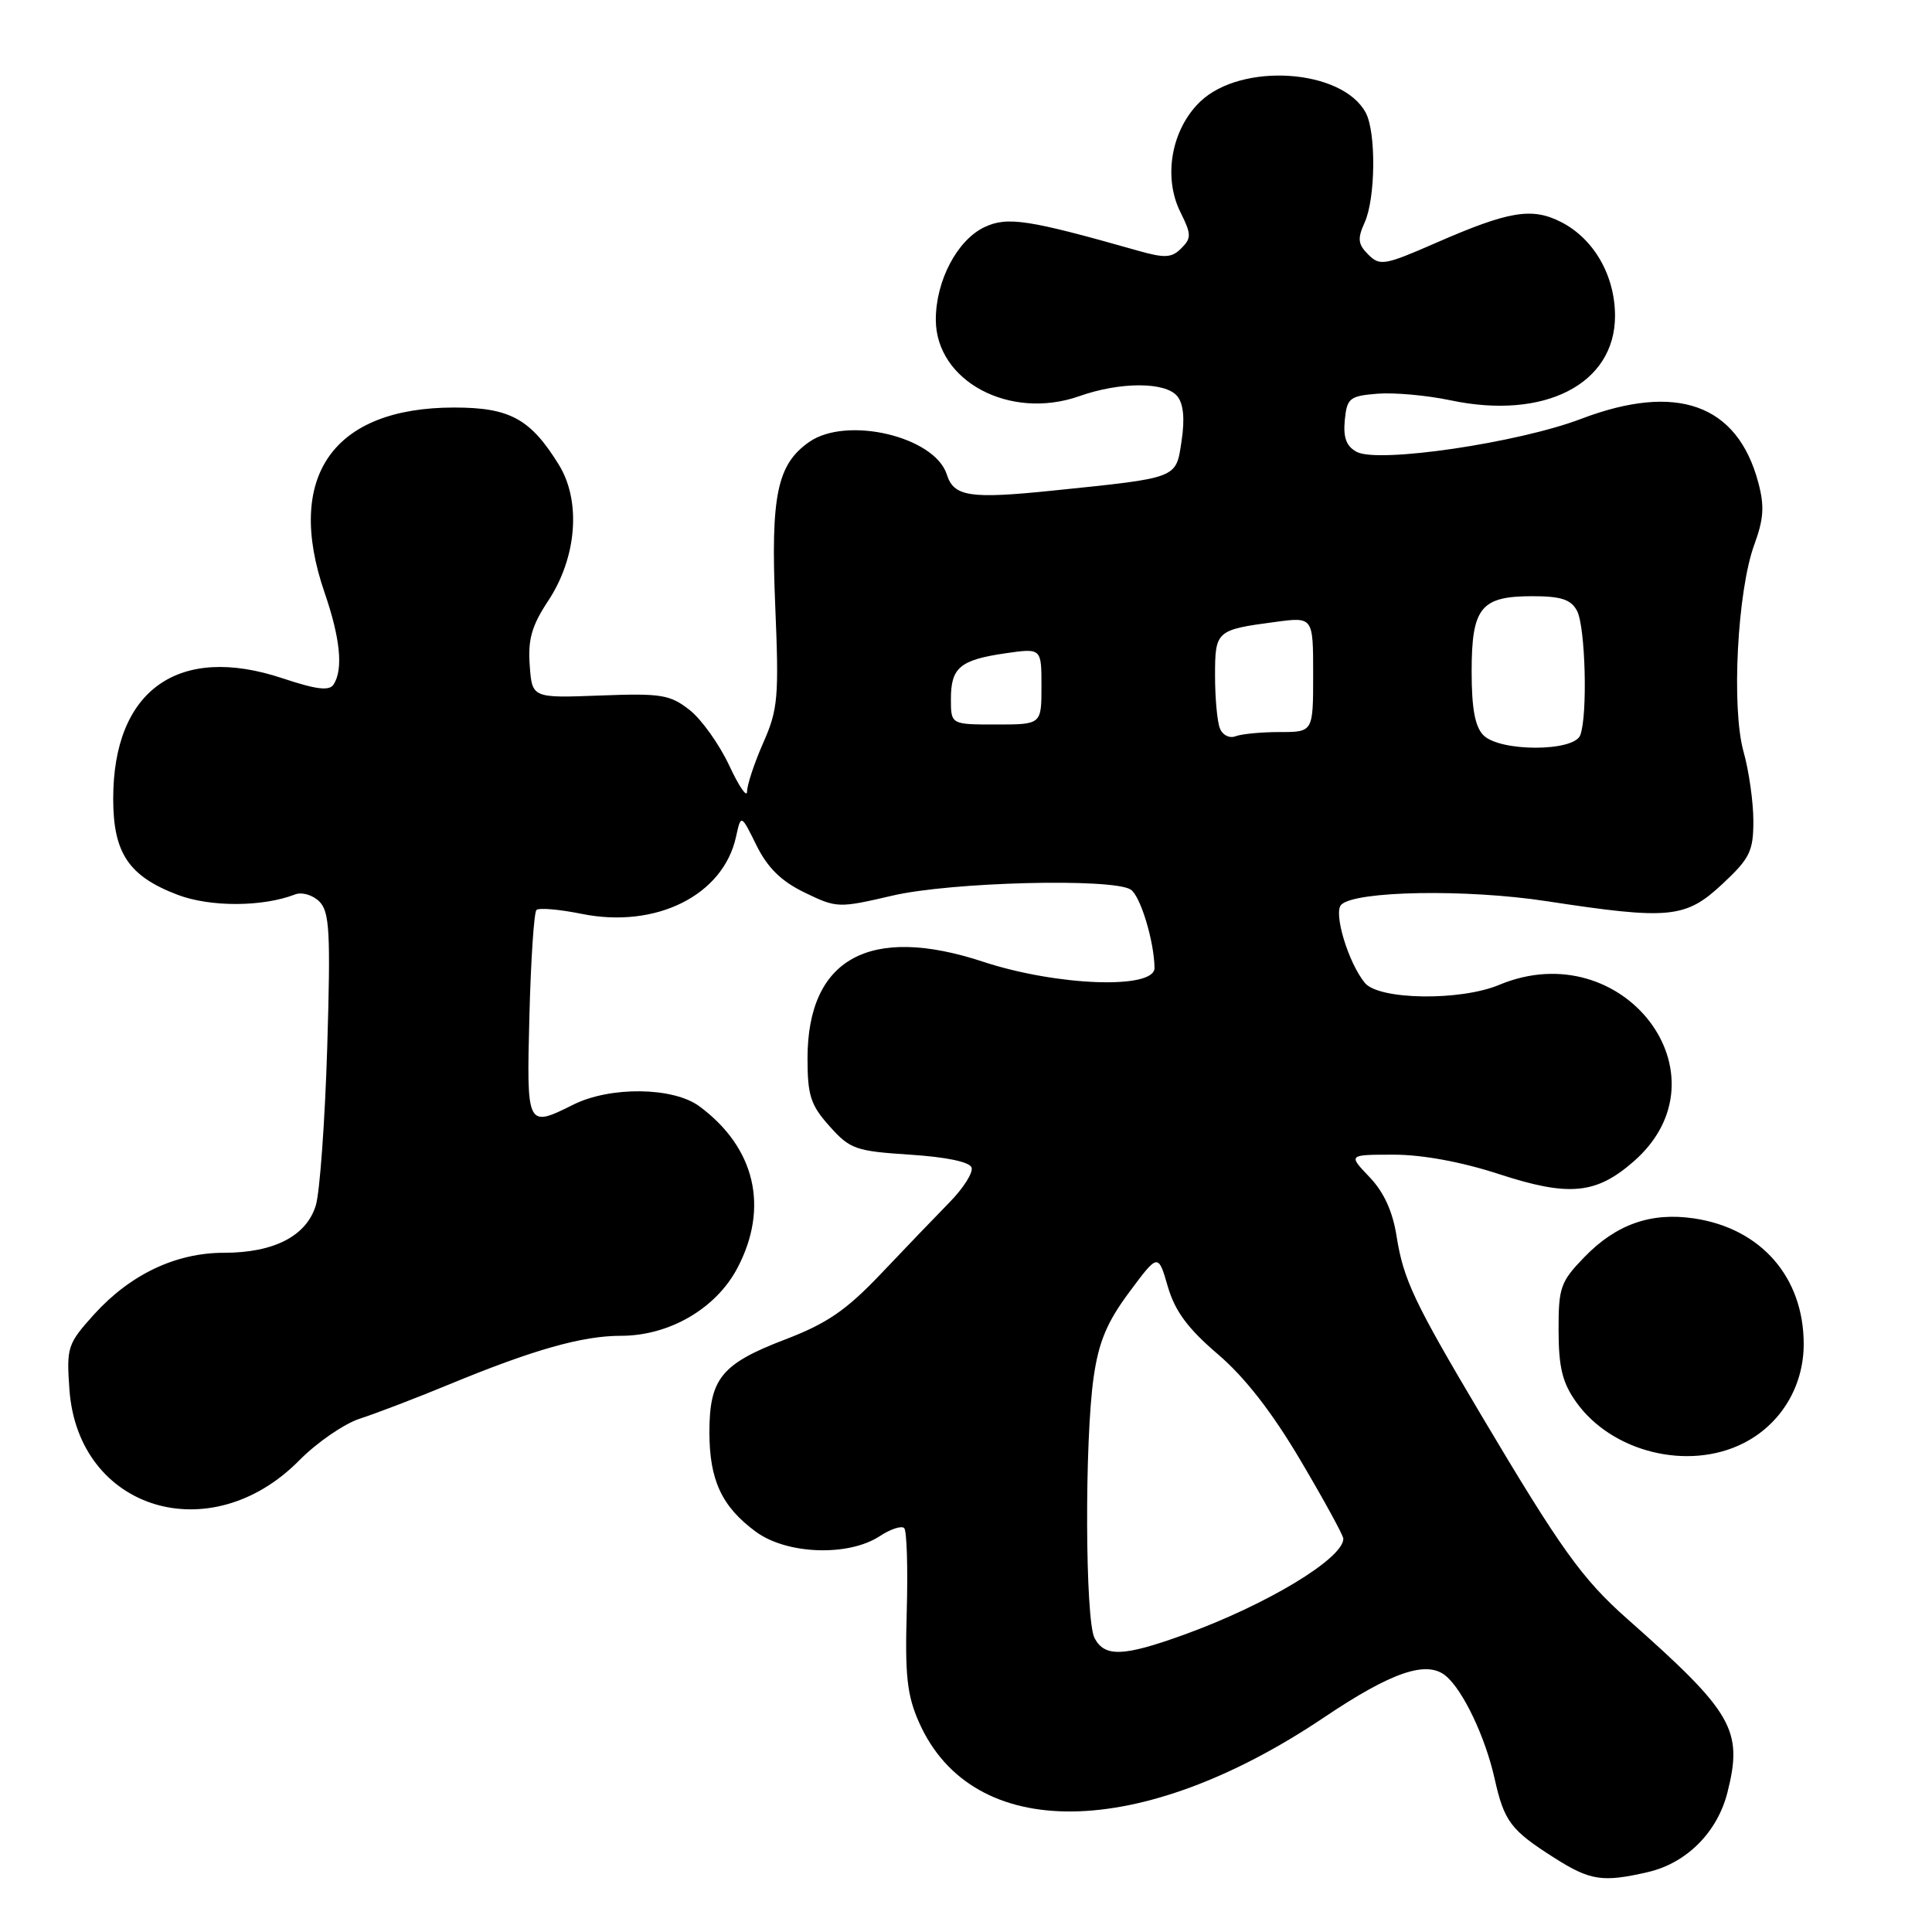 <?xml version="1.0" encoding="UTF-8" standalone="no"?>
<!DOCTYPE svg PUBLIC "-//W3C//DTD SVG 1.1//EN" "http://www.w3.org/Graphics/SVG/1.1/DTD/svg11.dtd" >
<svg xmlns="http://www.w3.org/2000/svg" xmlns:xlink="http://www.w3.org/1999/xlink" version="1.1" viewBox="0 0 256 256">
 <g >
 <path fill="currentColor"
d=" M 218.36 248.06 C 223.49 246.87 227.57 242.78 228.90 237.49 C 230.98 229.22 229.65 226.92 215.61 214.50 C 209.64 209.22 206.80 205.25 196.26 187.50 C 187.38 172.55 185.97 169.57 185.06 163.84 C 184.54 160.51 183.37 157.95 181.45 155.95 C 178.63 153.00 178.63 153.00 184.69 153.00 C 188.48 153.00 193.68 153.96 198.61 155.57 C 207.90 158.60 211.50 158.26 216.50 153.87 C 229.45 142.50 215.05 123.65 198.65 130.50 C 193.49 132.66 182.73 132.50 180.86 130.25 C 178.67 127.60 176.65 120.95 177.72 119.88 C 179.56 118.04 194.30 117.78 204.93 119.41 C 221.22 121.90 223.34 121.69 228.21 117.15 C 231.87 113.74 232.33 112.79 232.33 108.78 C 232.33 106.30 231.75 102.17 231.03 99.61 C 229.40 93.80 230.21 78.30 232.45 72.18 C 233.71 68.74 233.82 67.05 232.97 63.89 C 230.19 53.55 222.17 50.69 209.51 55.50 C 201.17 58.68 182.63 61.41 179.78 59.88 C 178.40 59.15 177.97 57.99 178.19 55.68 C 178.48 52.75 178.82 52.47 182.50 52.17 C 184.70 51.99 189.06 52.38 192.19 53.04 C 204.66 55.68 214.00 50.89 214.00 41.85 C 213.99 36.52 211.22 31.68 206.91 29.45 C 203.01 27.44 199.98 27.94 190.23 32.20 C 183.46 35.16 182.84 35.27 181.30 33.73 C 179.93 32.36 179.85 31.63 180.82 29.49 C 182.27 26.30 182.36 17.55 180.97 14.94 C 177.86 9.13 164.51 8.23 159.04 13.46 C 155.22 17.12 154.08 23.46 156.42 28.13 C 157.87 31.04 157.88 31.55 156.53 32.90 C 155.25 34.18 154.35 34.23 150.76 33.21 C 136.25 29.09 133.48 28.66 130.44 30.10 C 126.83 31.82 124.00 37.20 124.00 42.35 C 124.00 50.50 133.82 55.74 143.02 52.49 C 148.45 50.58 154.40 50.58 155.99 52.49 C 156.81 53.48 157.01 55.47 156.57 58.39 C 155.81 63.46 156.26 63.28 139.57 65.00 C 128.52 66.14 126.39 65.82 125.46 62.88 C 123.86 57.84 112.19 55.08 107.21 58.57 C 102.97 61.54 102.11 65.67 102.72 80.22 C 103.23 92.40 103.09 94.00 101.14 98.41 C 99.96 101.08 99.00 103.98 98.99 104.88 C 98.98 105.77 97.92 104.21 96.62 101.42 C 95.31 98.63 92.96 95.32 91.38 94.08 C 88.78 92.04 87.62 91.85 79.50 92.16 C 70.50 92.50 70.50 92.50 70.19 88.14 C 69.94 84.73 70.47 82.89 72.62 79.64 C 76.44 73.88 77.03 66.41 74.05 61.58 C 70.29 55.49 67.56 54.00 60.18 54.00 C 44.13 54.00 37.72 63.14 43.00 78.50 C 45.09 84.57 45.50 88.67 44.21 90.69 C 43.64 91.58 41.97 91.38 37.48 89.89 C 23.66 85.27 15.00 91.42 15.00 105.83 C 15.00 113.03 17.04 116.09 23.52 118.56 C 27.84 120.21 34.80 120.19 39.12 118.51 C 40.02 118.17 41.44 118.59 42.32 119.46 C 43.67 120.82 43.82 123.49 43.36 138.77 C 43.06 148.52 42.38 157.94 41.85 159.71 C 40.61 163.78 36.32 166.00 29.66 166.00 C 23.29 166.00 17.26 168.87 12.45 174.18 C 8.94 178.08 8.80 178.51 9.20 184.14 C 10.36 200.08 27.87 205.46 39.66 193.50 C 42.00 191.13 45.62 188.64 47.71 187.97 C 49.79 187.30 55.10 185.27 59.50 183.45 C 70.68 178.83 77.16 177.00 82.28 177.00 C 88.68 177.00 94.86 173.41 97.70 168.04 C 101.94 160.01 100.08 152.07 92.67 146.59 C 89.21 144.03 80.86 143.92 75.95 146.38 C 69.79 149.45 69.77 149.41 70.15 134.58 C 70.34 127.20 70.76 120.90 71.08 120.58 C 71.40 120.26 74.12 120.49 77.12 121.10 C 86.94 123.07 95.82 118.63 97.52 110.91 C 98.19 107.87 98.19 107.87 100.24 112.02 C 101.71 114.99 103.52 116.77 106.62 118.27 C 110.87 120.33 111.10 120.34 118.23 118.68 C 125.93 116.87 147.39 116.33 149.82 117.87 C 151.10 118.68 152.93 124.69 152.98 128.25 C 153.02 131.13 140.07 130.66 130.28 127.44 C 115.24 122.48 107.01 127.00 107.00 140.23 C 107.00 145.16 107.41 146.43 109.92 149.23 C 112.63 152.27 113.37 152.53 120.59 153.00 C 125.38 153.31 128.50 153.96 128.74 154.71 C 128.96 155.38 127.65 157.45 125.82 159.31 C 123.99 161.18 119.91 165.43 116.74 168.77 C 112.11 173.64 109.60 175.36 103.98 177.51 C 95.61 180.71 94.00 182.68 94.00 189.77 C 94.00 196.13 95.64 199.64 100.15 202.96 C 104.24 205.98 112.41 206.27 116.55 203.56 C 117.99 202.61 119.46 202.13 119.81 202.48 C 120.16 202.83 120.31 207.78 120.15 213.49 C 119.90 222.01 120.19 224.64 121.77 228.21 C 128.85 244.21 151.09 243.94 175.45 227.56 C 184.41 221.54 189.04 219.96 191.57 222.06 C 193.86 223.96 196.79 230.12 198.03 235.62 C 199.31 241.36 200.16 242.49 205.95 246.17 C 210.71 249.20 212.35 249.45 218.36 248.06 Z  M 230.98 191.25 C 235.94 188.76 239.00 183.74 239.00 178.10 C 239.00 169.25 233.36 162.78 224.50 161.45 C 218.78 160.59 214.15 162.22 209.93 166.58 C 206.77 169.84 206.50 170.60 206.52 176.32 C 206.53 181.19 207.03 183.23 208.85 185.78 C 213.57 192.42 223.68 194.92 230.98 191.25 Z  M 145.04 217.07 C 143.78 214.72 143.70 190.86 144.92 182.44 C 145.59 177.80 146.69 175.17 149.63 171.22 C 153.46 166.07 153.46 166.07 154.74 170.47 C 155.69 173.74 157.39 176.03 161.36 179.43 C 164.95 182.49 168.56 187.13 172.35 193.55 C 175.46 198.81 178.00 203.46 178.00 203.88 C 178.00 206.52 167.79 212.67 156.88 216.61 C 148.86 219.51 146.39 219.60 145.04 217.07 Z  M 196.57 97.43 C 195.45 96.31 195.00 93.90 195.00 89.00 C 195.00 80.50 196.21 79.00 203.04 79.00 C 206.85 79.00 208.16 79.43 208.96 80.93 C 210.08 83.02 210.39 94.83 209.39 97.42 C 208.55 99.62 198.77 99.63 196.57 97.43 Z  M 161.63 96.48 C 161.28 95.57 161.00 92.45 161.00 89.53 C 161.00 83.58 161.15 83.45 168.99 82.41 C 174.00 81.74 174.00 81.74 174.00 89.37 C 174.00 97.00 174.00 97.00 169.58 97.00 C 167.15 97.00 164.51 97.25 163.71 97.56 C 162.90 97.87 161.98 97.40 161.63 96.48 Z  M 126.00 92.62 C 126.00 88.45 127.21 87.44 133.25 86.56 C 138.00 85.88 138.00 85.88 138.00 90.94 C 138.00 96.00 138.00 96.00 132.00 96.00 C 126.00 96.00 126.00 96.00 126.00 92.62 Z "/>
</g>
</svg>